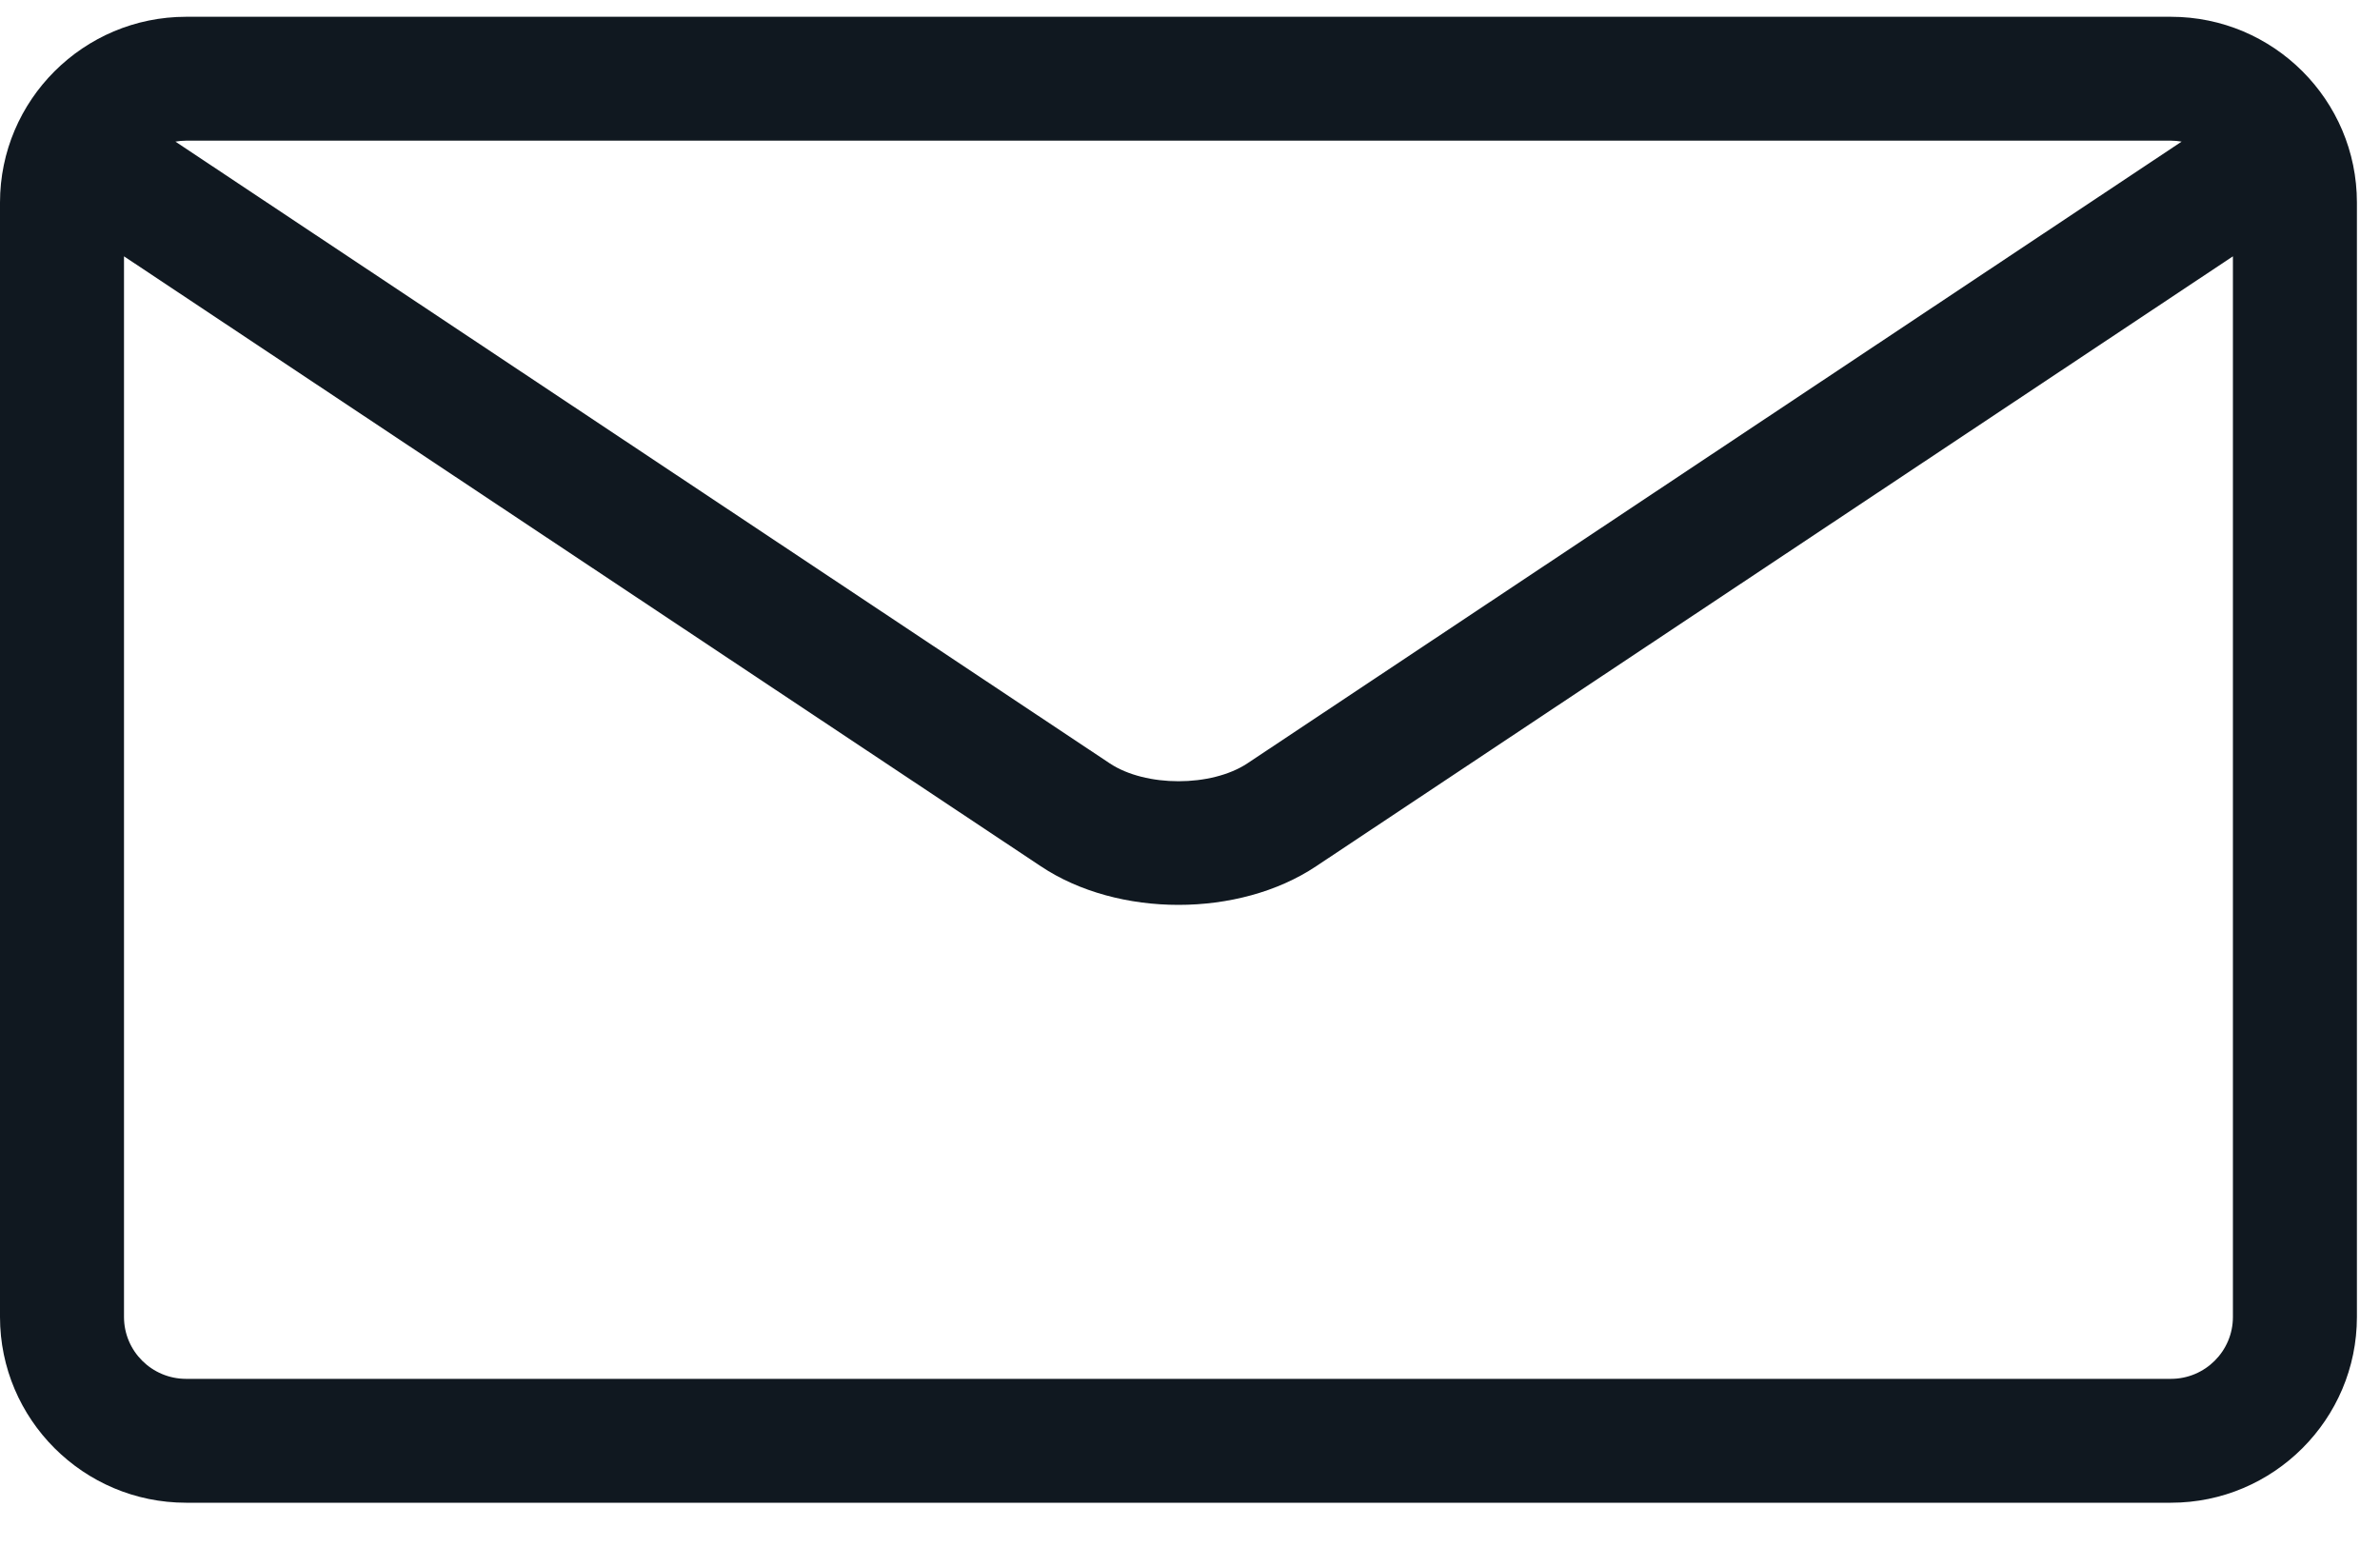 <?xml version="1.0" encoding="UTF-8"?>
<svg width="20px" height="13px" viewBox="0 0 20 13" version="1.1" xmlns="http://www.w3.org/2000/svg" xmlns:xlink="http://www.w3.org/1999/xlink">
    <title>icon_mail</title>
    <g id="home" stroke="none" stroke-width="1" fill="none" fill-rule="evenodd">
        <g id="Home-2,-approved" transform="translate(-352, -5782)" fill="#101820" fill-rule="nonzero">
            <g id="footer" transform="translate(0, 5586)">
                <g id="Group-9" transform="translate(352, 100)">
                    <path d="M18.243,96.141 L1.564,96.141 C0.702,96.141 -4.74287276e-13,96.841 -4.74287276e-13,97.702 L-4.74287276e-13,107.067 C-4.74287276e-13,107.927 0.702,108.628 1.564,108.628 L18.243,108.628 C19.105,108.628 19.806,107.927 19.806,107.067 L19.806,97.702 C19.806,96.841 19.105,96.141 18.243,96.141 Z M18.243,97.182 C18.274,97.182 18.303,97.185 18.333,97.19 L10.482,102.415 C10.179,102.615 9.628,102.615 9.326,102.415 L1.474,97.19 C1.503,97.185 1.533,97.182 1.565,97.182 L18.244,97.182 L18.243,97.182 Z M18.243,107.587 L1.564,107.587 C1.276,107.587 1.042,107.354 1.042,107.067 L1.042,98.154 L8.747,103.28 C9.071,103.496 9.487,103.604 9.903,103.604 C10.319,103.604 10.735,103.496 11.059,103.28 L18.764,98.154 L18.764,107.067 C18.764,107.354 18.53,107.587 18.243,107.587 Z" id="icon_mail"></path>
                </g>
            </g>
        </g>
    </g>
</svg>